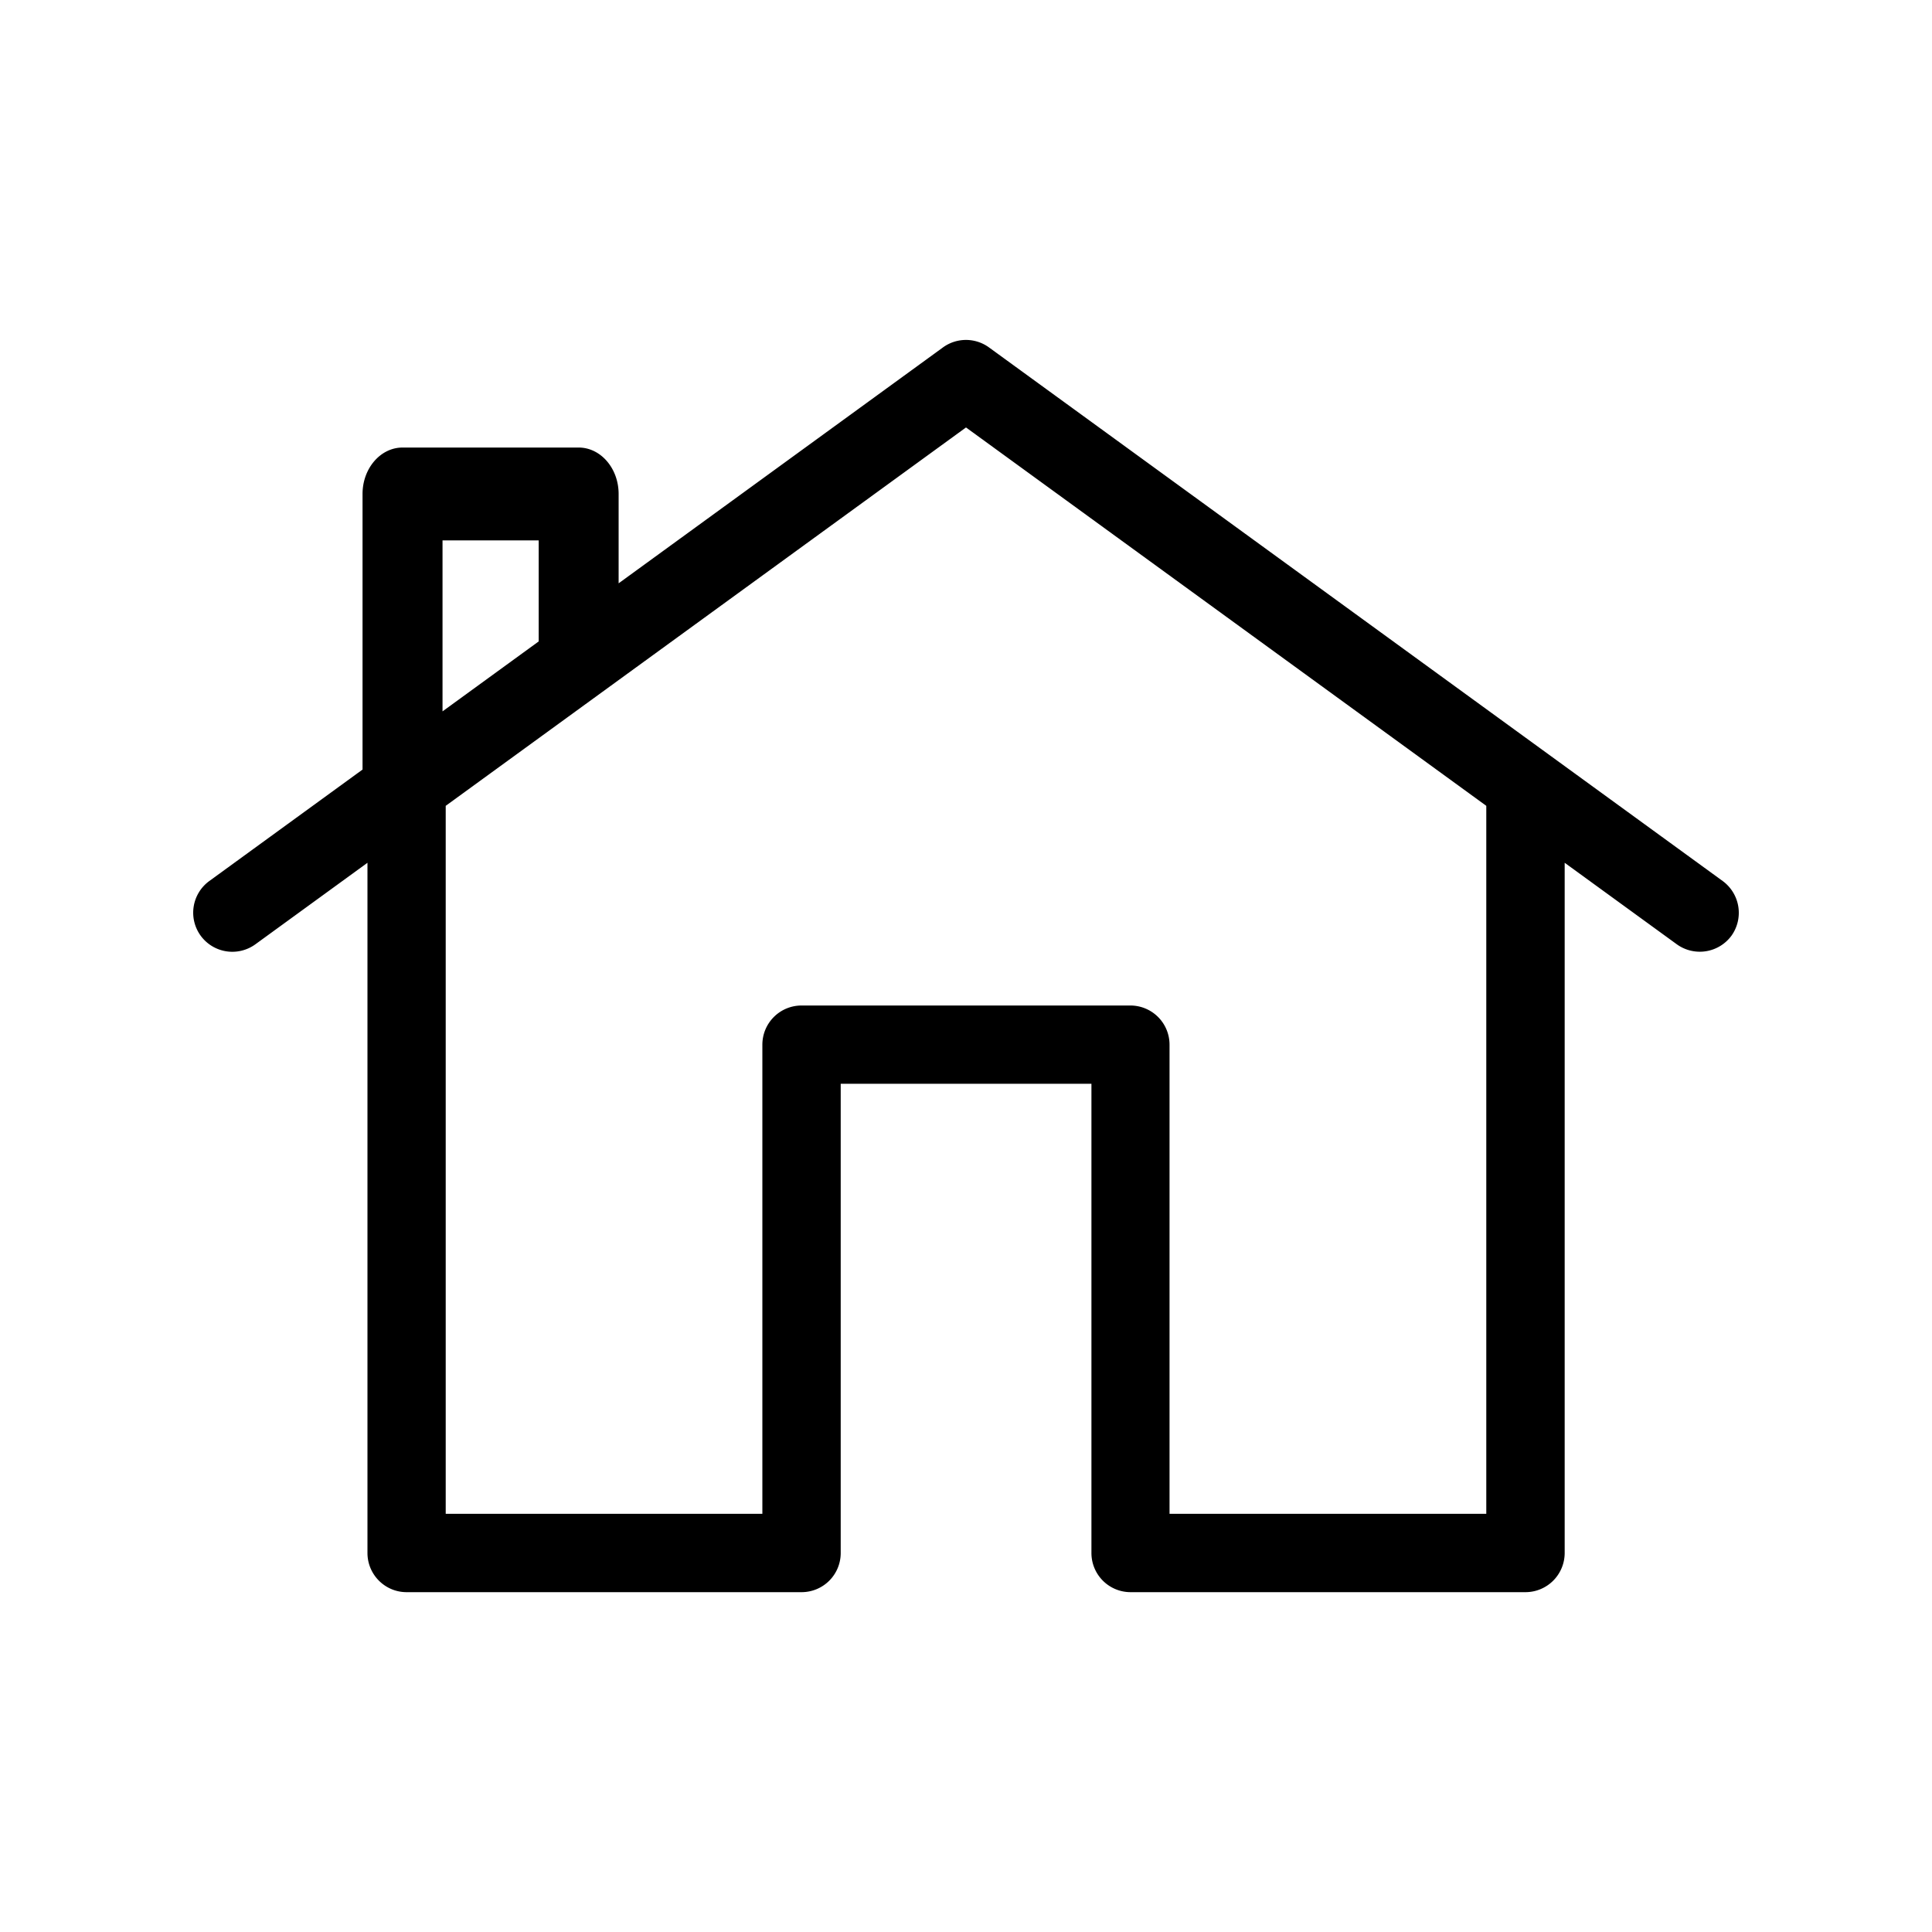 <svg xmlns="http://www.w3.org/2000/svg" viewBox="0 0 40 40"><path d="M35.667 18.241L20.476 7.193a.81.81 0 00-.953 0l-6.715 4.884v-1.85c0-.53-.371-.961-.828-.961H8.334c-.457 0-.828.432-.828.961v5.706l-3.173 2.308a.811.811 0 00-.178 1.132.812.812 0 001.132.178l2.321-1.688v14.29c0 .447.363.811.81.811h8.178a.81.81 0 00.81-.811v-9.715h5.191v9.715a.81.81 0 00.809.811h8.178a.812.812 0 00.811-.811v-14.29l2.322 1.688a.814.814 0 001.131-.178.816.816 0 00-.181-1.132zM9.162 11.188h1.991v2.092l-1.991 1.448v-3.54zm21.61 20.154h-6.558v-9.714a.811.811 0 00-.811-.81h-6.809a.811.811 0 00-.81.81v9.714H9.228V16.684L20 8.85l10.772 7.834v14.658z"/></svg>